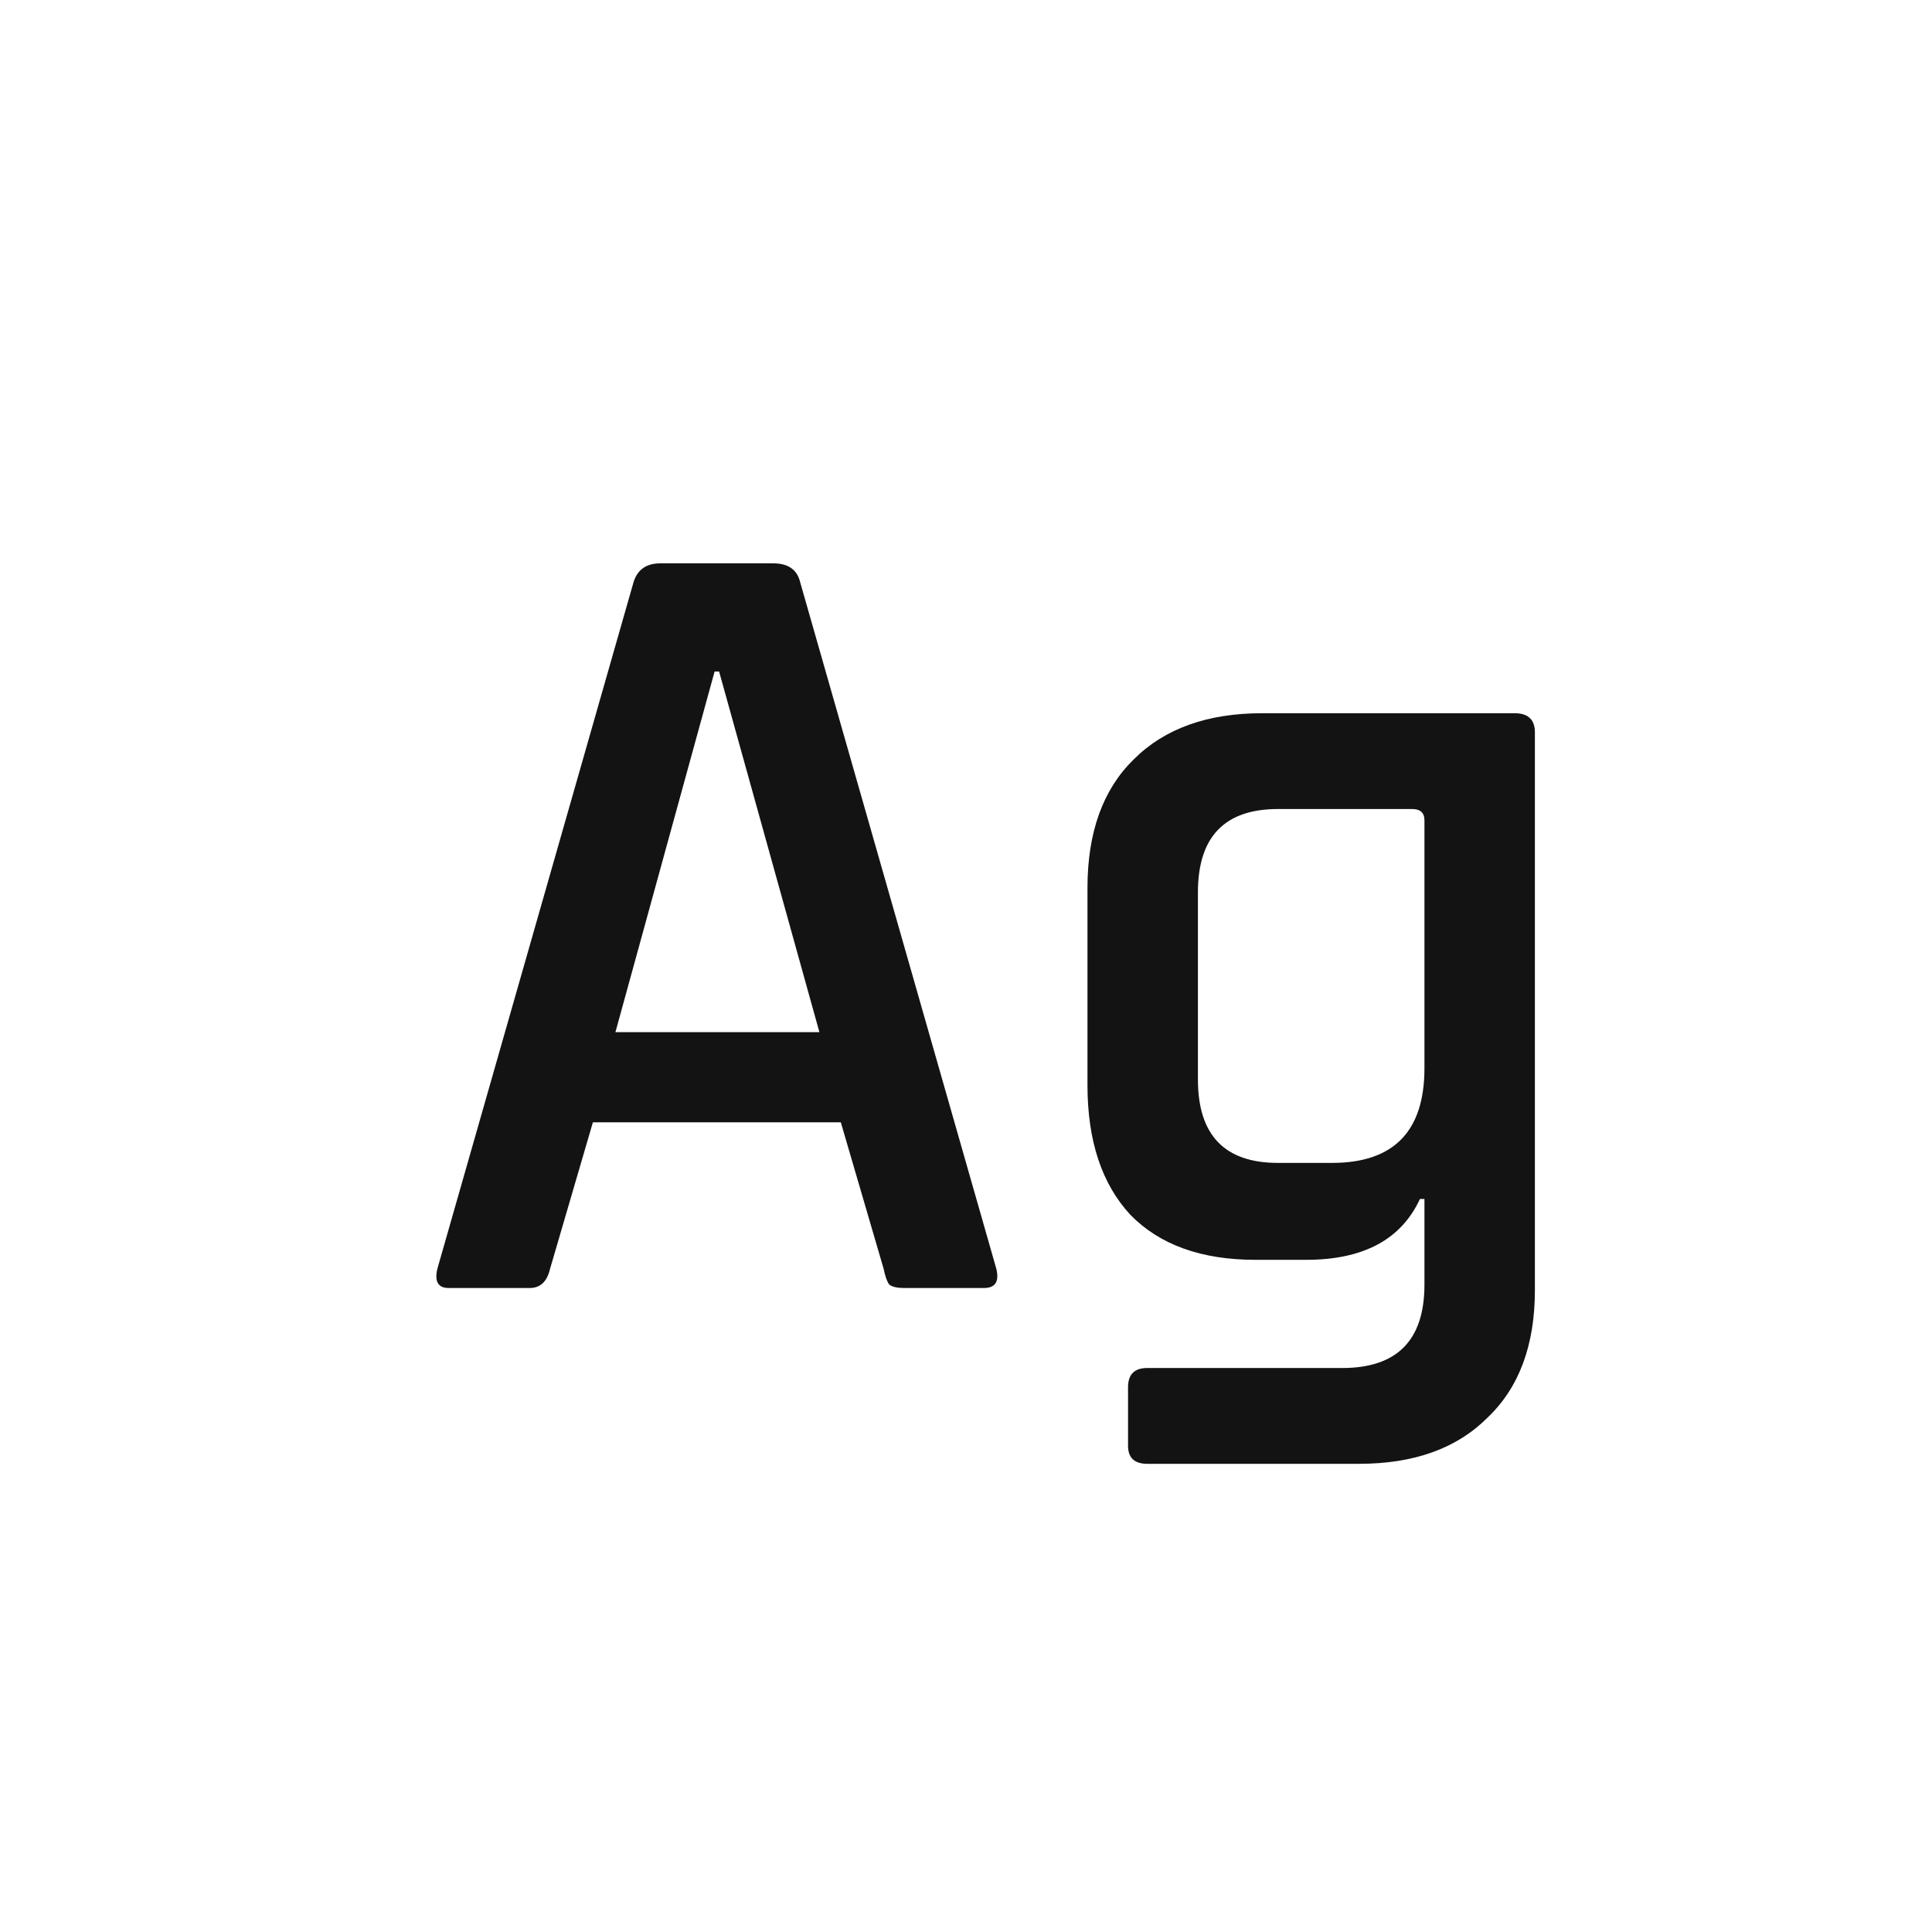 <svg width="24" height="24" viewBox="0 0 24 24" fill="none" xmlns="http://www.w3.org/2000/svg">
<path d="M6.581 16H5.573C5.443 16 5.396 15.921 5.433 15.762L7.869 7.236C7.916 7.077 8.028 6.998 8.205 6.998H9.605C9.792 6.998 9.904 7.077 9.941 7.236L12.377 15.762C12.415 15.921 12.363 16 12.223 16H11.229C11.145 16 11.085 15.986 11.047 15.958C11.019 15.921 10.996 15.855 10.977 15.762L10.445 13.942H7.365L6.833 15.762C6.796 15.921 6.712 16 6.581 16ZM8.877 8.342L7.645 12.822H10.179L8.933 8.342H8.877ZM16.225 15.65H15.595C14.923 15.65 14.405 15.463 14.041 15.09C13.687 14.707 13.509 14.171 13.509 13.48V11.03C13.509 10.339 13.701 9.807 14.083 9.434C14.466 9.051 14.998 8.86 15.679 8.86H18.815C18.983 8.86 19.067 8.939 19.067 9.098V16.028C19.067 16.709 18.871 17.237 18.479 17.61C18.097 17.993 17.565 18.184 16.883 18.184H14.251C14.093 18.184 14.013 18.109 14.013 17.96V17.232C14.013 17.073 14.093 16.994 14.251 16.994H16.673C17.355 16.994 17.695 16.649 17.695 15.958V14.894H17.639C17.406 15.398 16.935 15.65 16.225 15.65ZM17.695 13.27V10.19C17.695 10.097 17.644 10.05 17.541 10.05H15.875C15.213 10.05 14.881 10.395 14.881 11.086V13.41C14.881 14.101 15.213 14.446 15.875 14.446H16.547C17.313 14.446 17.695 14.054 17.695 13.27Z" fill="#131313"/>
</svg>

